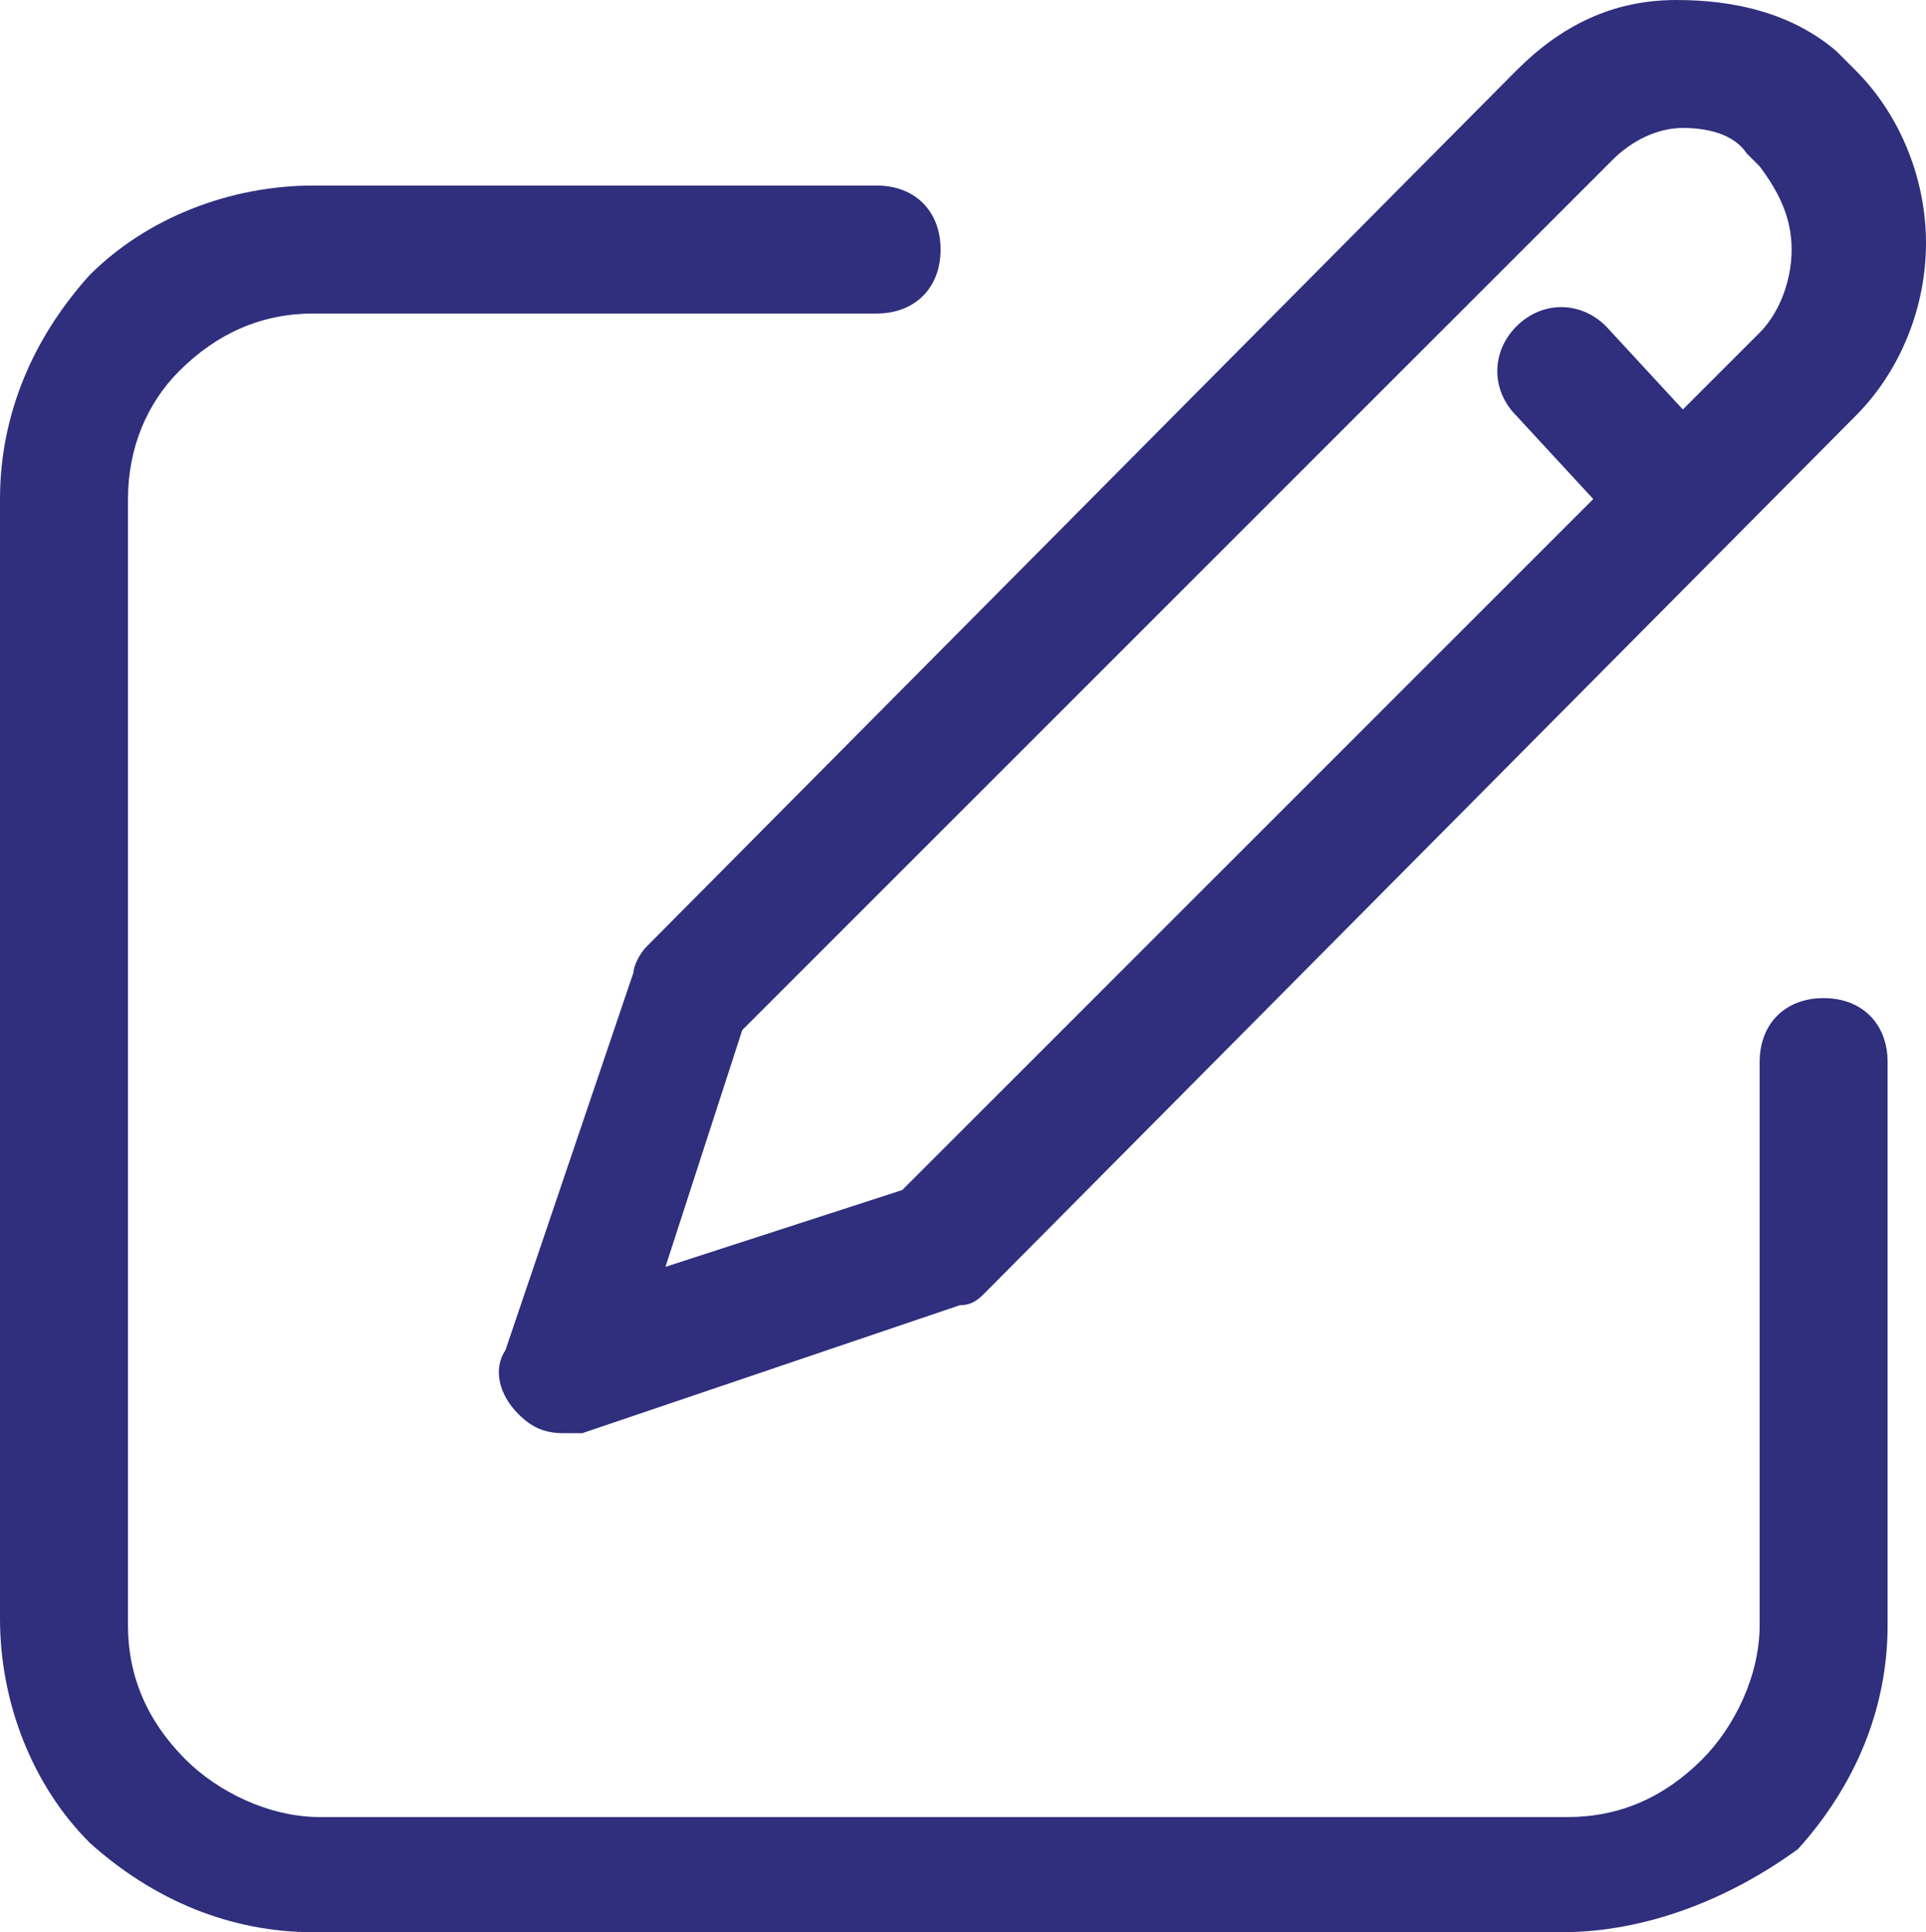 <?xml version="1.0" encoding="utf-8"?>
<!-- Generator: Adobe Illustrator 23.0.1, SVG Export Plug-In . SVG Version: 6.00 Build 0)  -->
<svg version="1.1" id="Layer_1" xmlns="http://www.w3.org/2000/svg" xmlns:xlink="http://www.w3.org/1999/xlink" x="0px" y="0px"
	 viewBox="0 0 30.1 30.2" style="enable-background:new 0 0 30.1 30.2;" xml:space="preserve">
<style type="text/css">
	.st0{fill:#2F2F7E;}
</style>
<g>
	<path class="st0" d="M24.4,30.2H4.9c-1.3,0-2.5-0.5-3.5-1.4C0.5,27.9,0,26.6,0,25.3V7.8c0-1.3,0.5-2.5,1.4-3.5
		c0.9-0.9,2.2-1.4,3.5-1.4h8.8c0.6,0,1,0.4,1,1c0,0.6-0.4,1-1,1H4.9c-0.8,0-1.5,0.3-2.1,0.9C2.3,6.3,2,7,2,7.8v17.6
		c0,0.8,0.3,1.5,0.9,2.1c0.5,0.5,1.3,0.9,2.1,0.9h19.5c0.8,0,1.5-0.3,2.1-0.9c0.5-0.5,0.9-1.3,0.9-2.1v-8.8c0-0.6,0.4-1,1-1
		s1,0.4,1,1v8.8c0,1.3-0.5,2.5-1.4,3.5C27,29.7,25.7,30.2,24.4,30.2z"/>
</g>
<g>
	<path class="st0" d="M8.8,22.4c-0.3,0-0.5-0.1-0.7-0.3c-0.3-0.3-0.4-0.7-0.2-1l2-5.9c0-0.1,0.1-0.3,0.2-0.4L23.7,1.1
		c0.7-0.7,1.5-1.1,2.5-1.1C27.1,0,28,0.2,28.7,0.8L29,1.1c0,0,0,0,0,0c0.7,0.7,1.1,1.7,1.1,2.7c0,1-0.4,2-1.1,2.7L15.4,20.2
		c-0.1,0.1-0.2,0.2-0.4,0.2l-5.9,2C9,22.4,8.9,22.4,8.8,22.4z M11.6,16.1l-1.2,3.7l3.7-1.2L24.9,7.8l-1.2-1.3c-0.4-0.4-0.4-1,0-1.4
		c0.4-0.4,1-0.4,1.4,0l1.2,1.3l1.2-1.2c0.3-0.3,0.5-0.8,0.5-1.3c0-0.5-0.2-0.9-0.5-1.3l-0.2-0.2C27.1,2.1,26.7,2,26.3,2
		c-0.4,0-0.8,0.2-1.1,0.5L11.6,16.1z"/>
</g>
</svg>
